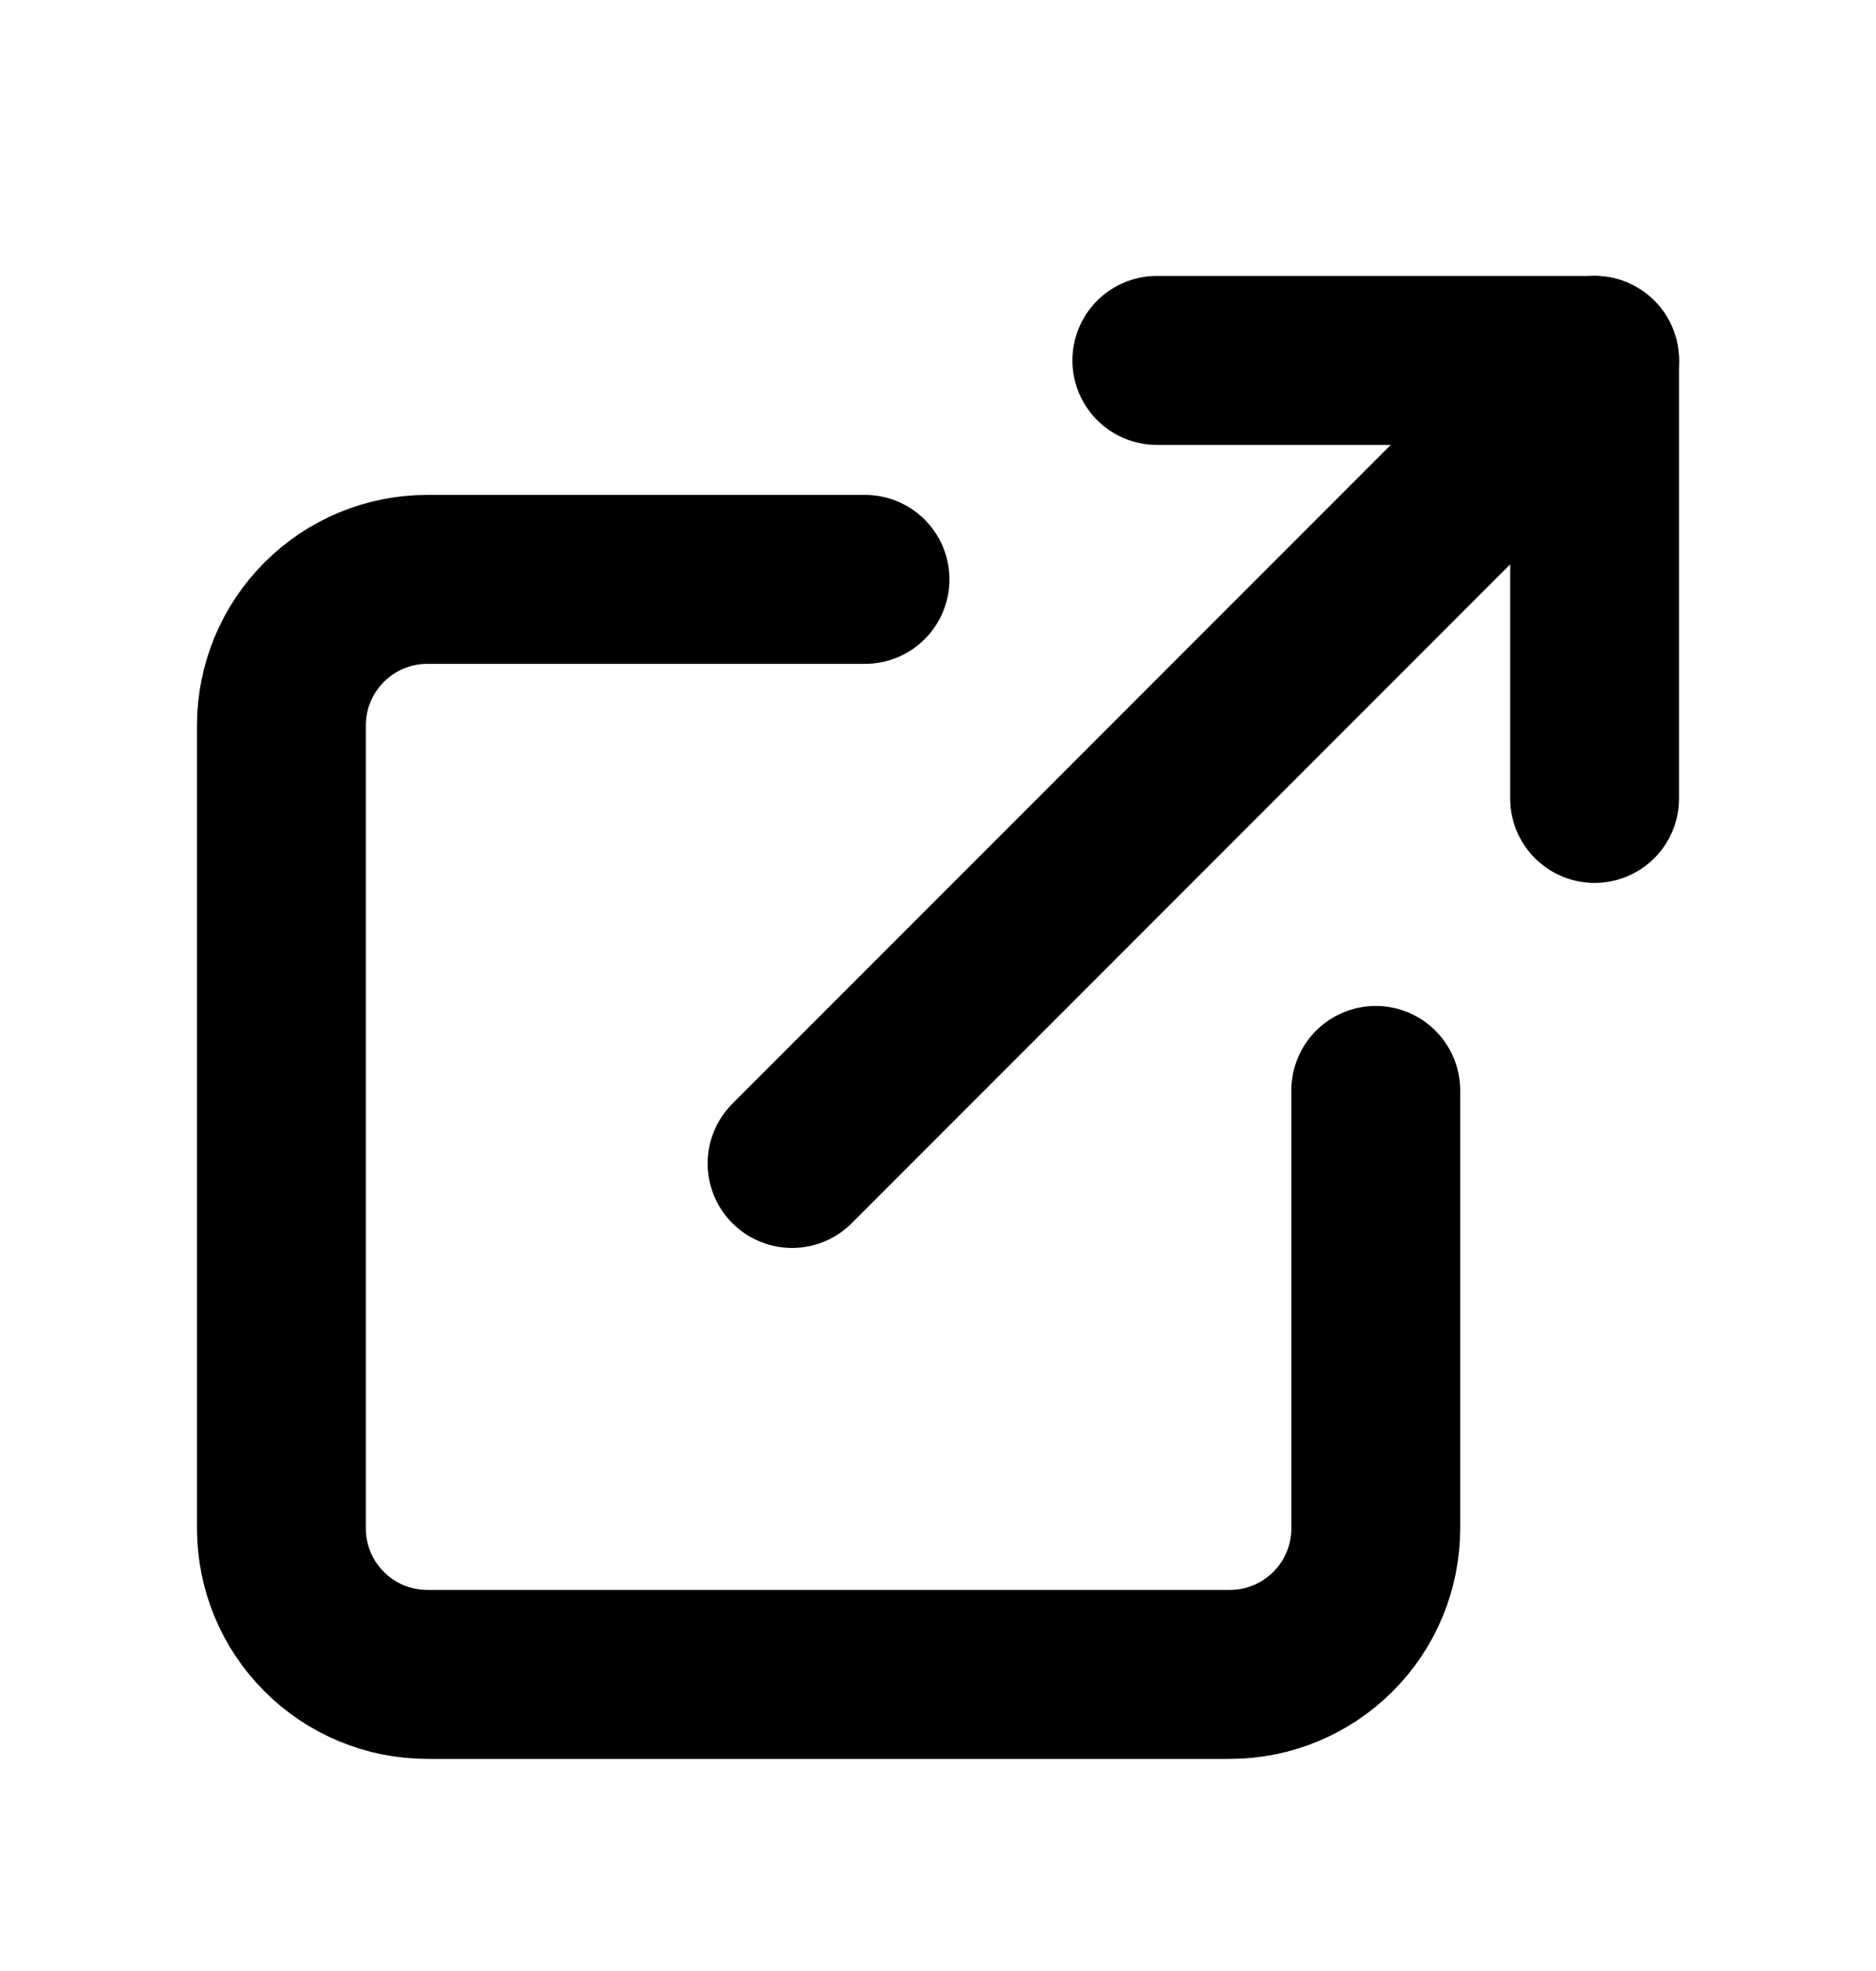 <svg width="20" height="21" viewBox="0 0 20 21" fill="none" xmlns="http://www.w3.org/2000/svg">
<path d="M14.667 11.618V16.284C14.667 16.697 14.503 17.093 14.211 17.384C13.919 17.676 13.524 17.84 13.111 17.84H4.556C4.143 17.84 3.747 17.676 3.456 17.384C3.164 17.093 3 16.697 3 16.284V7.729C3 7.316 3.164 6.921 3.456 6.629C3.747 6.337 4.143 6.173 4.556 6.173H9.222" stroke="currentColor" stroke-width="1.8" stroke-linecap="round" stroke-linejoin="round"/>
<path d="M12.333 3.84H17V8.507" stroke="currentColor" stroke-width="1.8" stroke-linecap="round" stroke-linejoin="round"/>
<path d="M8.444 12.396L17 3.84" stroke="currentColor" stroke-width="1.8" stroke-linecap="round" stroke-linejoin="round"/>
</svg>
